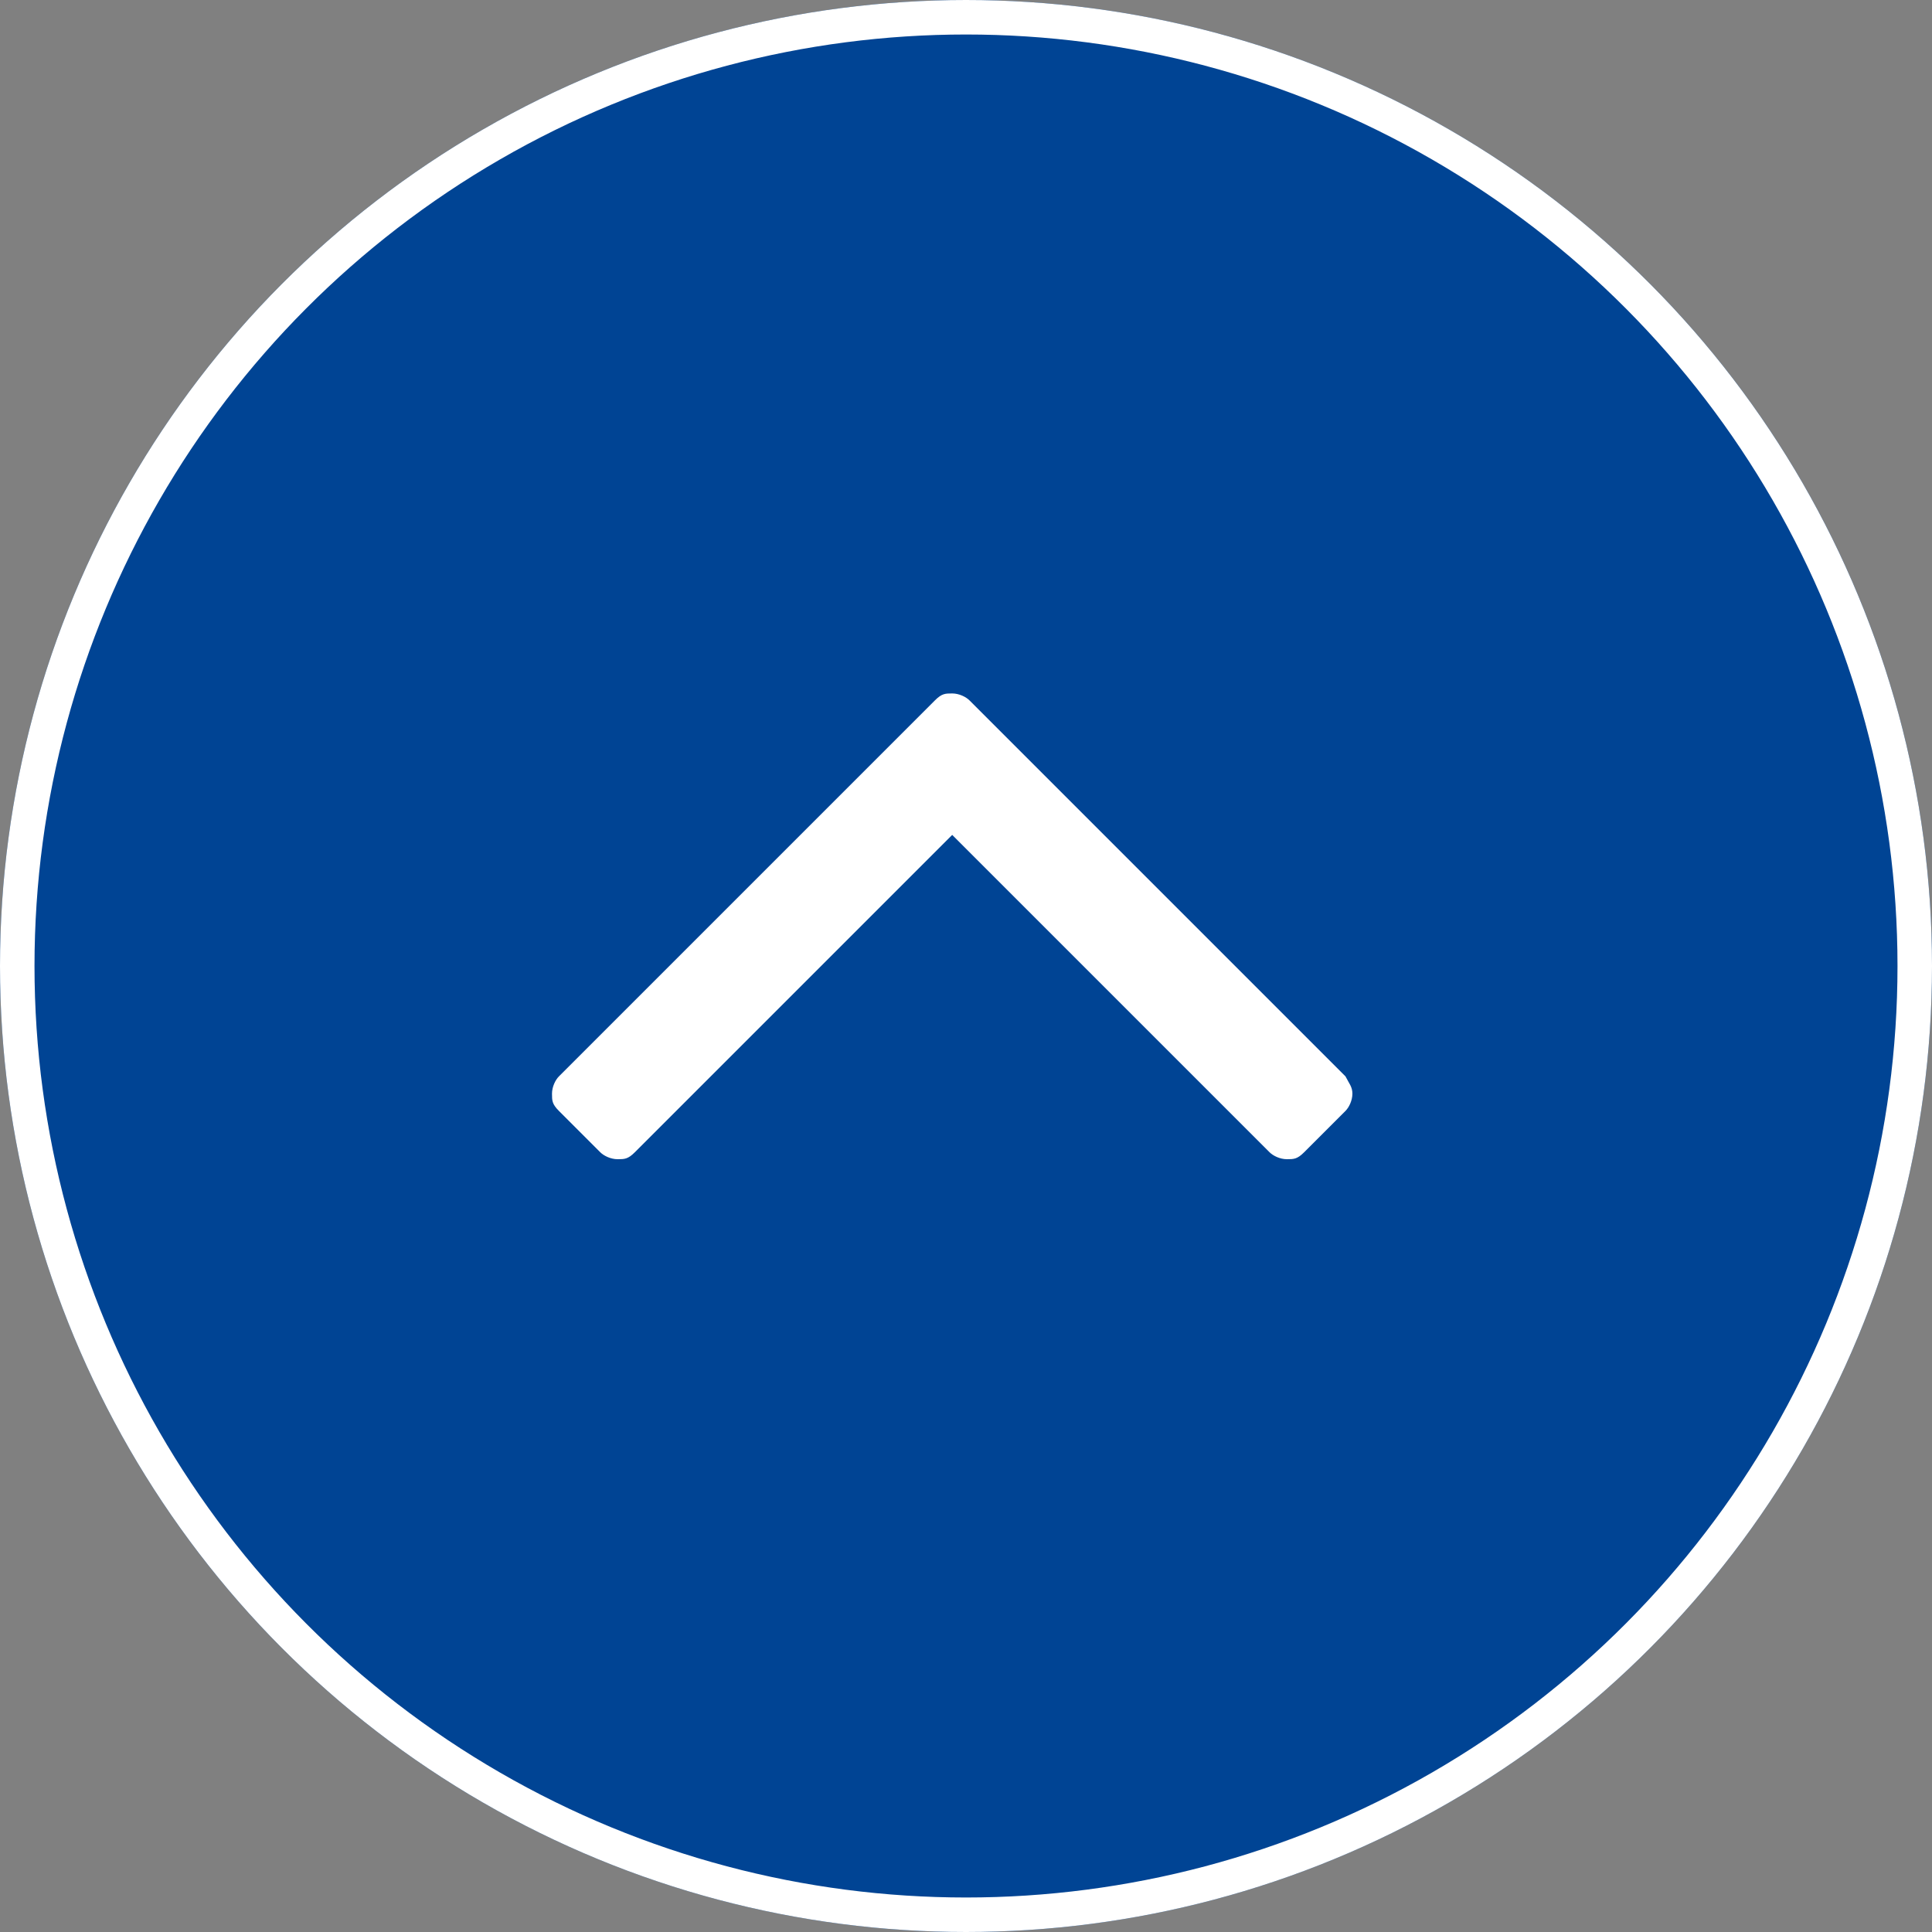 <?xml version="1.0" encoding="utf-8"?>
<!-- Generator: Adobe Illustrator 23.1.1, SVG Export Plug-In . SVG Version: 6.00 Build 0)  -->
<svg version="1.1" id="Ebene_1" xmlns="http://www.w3.org/2000/svg" xmlns:xlink="http://www.w3.org/1999/xlink" x="0px" y="0px"
	 viewBox="0 0 56 56" style="enable-background:new 0 0 56 56;" xml:space="preserve">
<rect x="0" y="0" width="56" height="56" fill="#808080" stroke="none"/>
<style type="text/css">
	.st0{fill:#004494;}
	.st1{fill:none;stroke:#FFFFFF;}
	.st2{enable-background:new    ;}
	.st3{fill:#FFFFFF;}
</style>
<g transform="translate(-2777 -1111)">
	<g transform="translate(2777 1111)">
		<circle class="st0" cx="28" cy="28" r="28"/>
		<circle class="st1" cx="28" cy="28" r="27.5"/>
	</g>
	<g class="st2">
		<path class="st3" d="M2816.2,1142.7c0,0.2-0.1,0.4-0.2,0.5l-1.2,1.2c-0.2,0.2-0.3,0.2-0.5,0.2s-0.4-0.1-0.5-0.2l-9.2-9.2l-9.2,9.2
			c-0.2,0.2-0.3,0.2-0.5,0.2s-0.4-0.1-0.5-0.2l-1.2-1.2c-0.2-0.2-0.2-0.3-0.2-0.5s0.1-0.4,0.2-0.5l10.9-10.9
			c0.2-0.2,0.3-0.2,0.5-0.2s0.4,0.1,0.5,0.2l10.9,10.9C2816.1,1142.4,2816.2,1142.5,2816.2,1142.7z"/>
	</g>
</g>
</svg>
